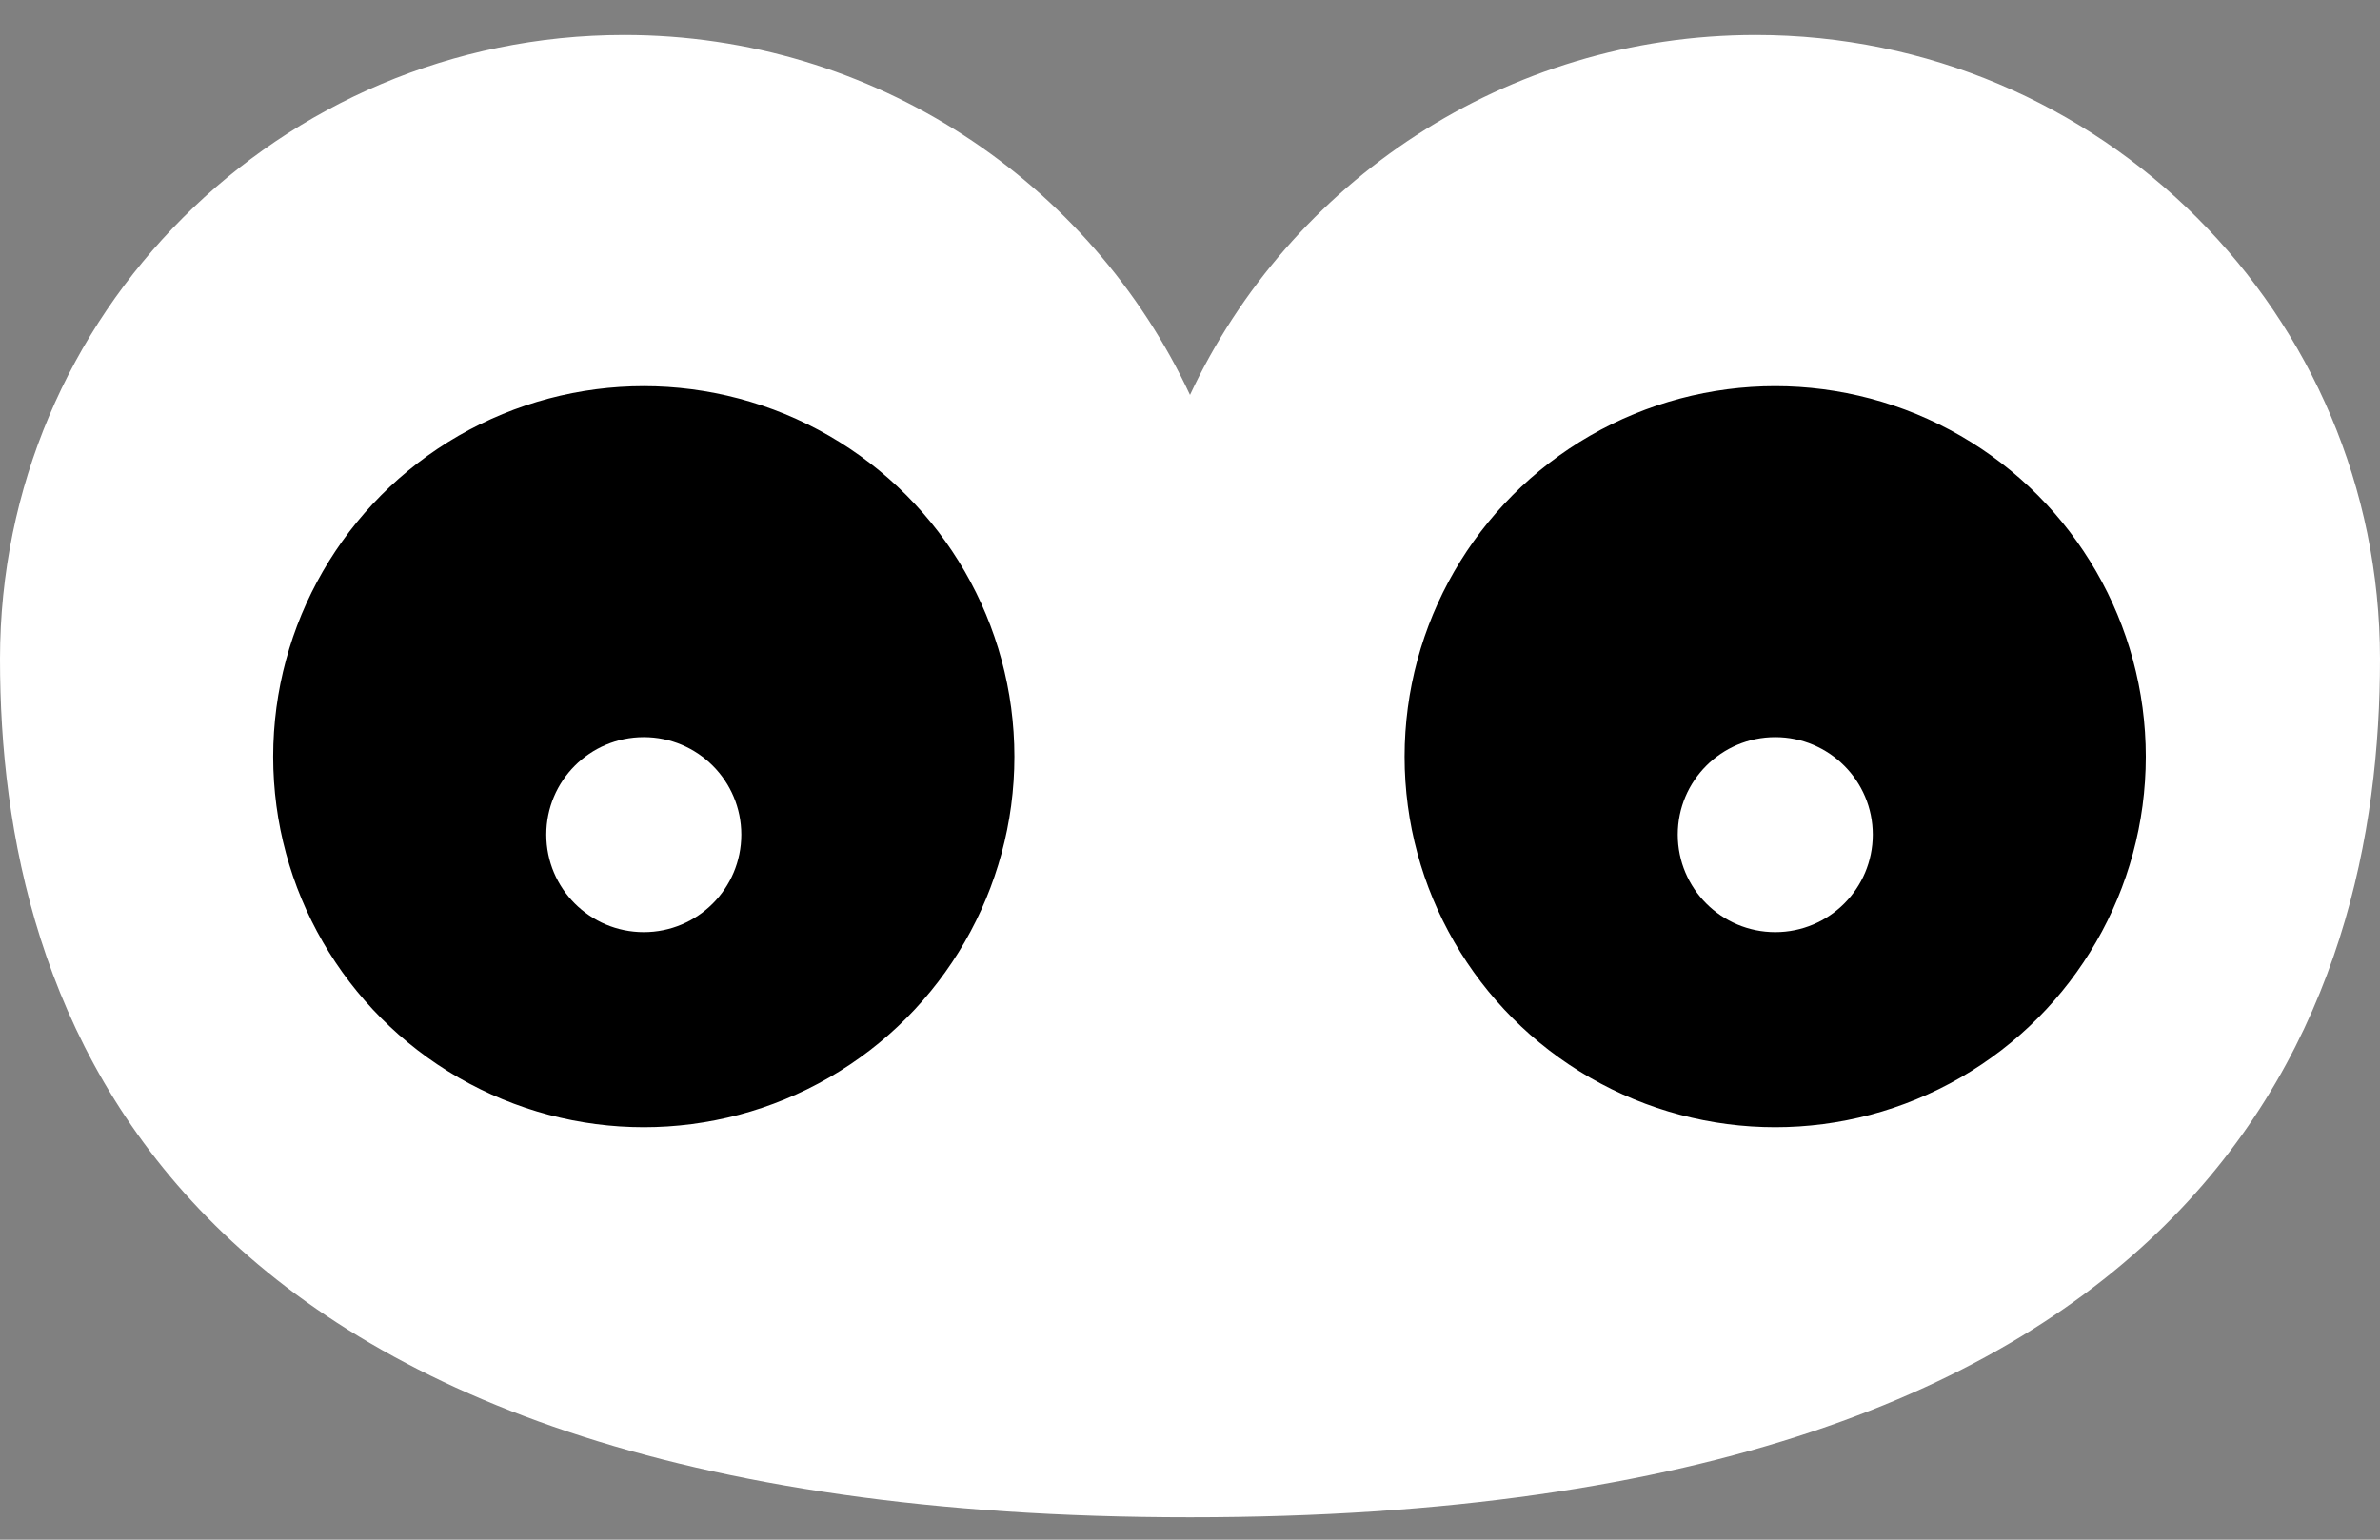 <svg width="34" height="22" viewBox="0 0 34 22" fill="none" xmlns="http://www.w3.org/2000/svg">
<rect x="0" y="0" width="34" height="22" fill="#808080" stroke="none"/>
<path d="M17 21.68C2.23 21.68 0 14.343 0 9.418C0 4.493 3.993 0.5 8.918 0.5C12.494 0.5 15.578 2.605 17 5.643C18.422 2.605 21.506 0.5 25.082 0.5C30.007 0.5 34 4.493 34 9.418C34 14.343 31.77 21.68 17 21.68Z" fill="white"/>
<circle cx="9.197" cy="10.812" r="5.216" fill="black" stroke="black" stroke-width="0.157"/>
<circle cx="25.36" cy="10.812" r="5.216" fill="black" stroke="black" stroke-width="0.157"/>
<circle cx="9.197" cy="11.926" r="1.393" fill="white"/>
<circle cx="25.361" cy="11.926" r="1.393" fill="white"/>
</svg>

